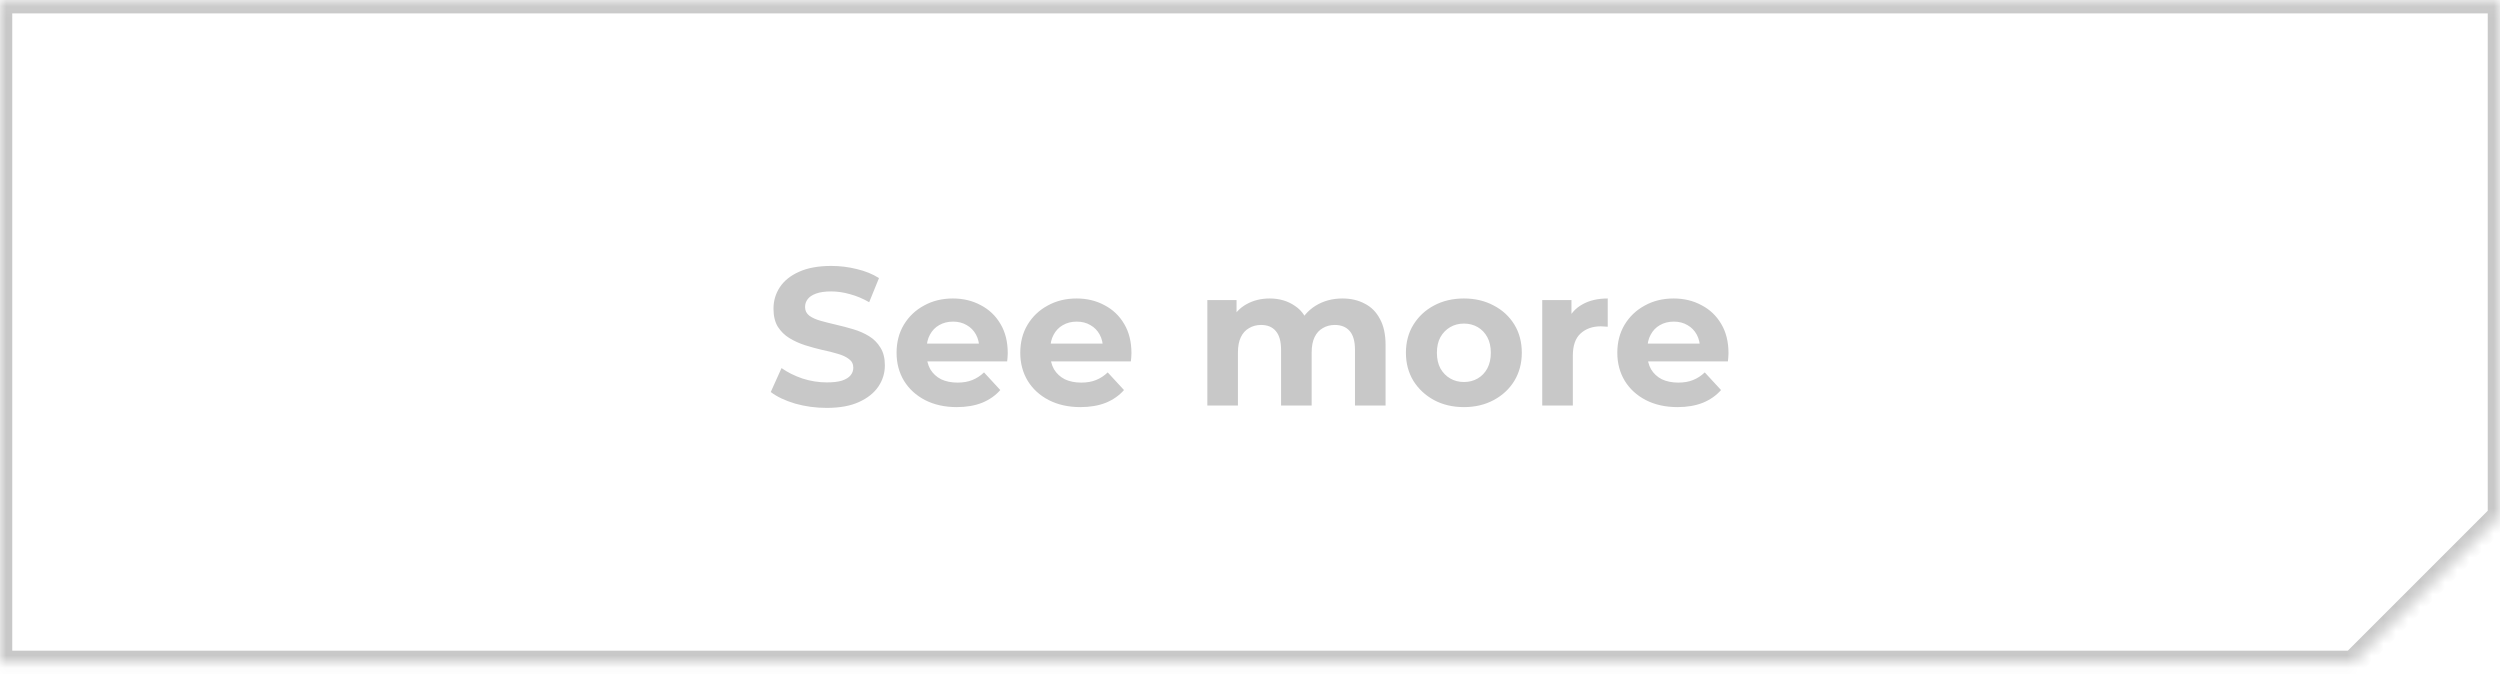 <svg width="204" height="55" viewBox="0 0 204 55" fill="none" xmlns="http://www.w3.org/2000/svg">
<mask id="path-1-inside-1_357_602" fill="white">
<path fill-rule="evenodd" clip-rule="evenodd" d="M0 0.092H192H204V42.092L198 48.092L192 54.092H0V0.092Z"/>
</mask>
<path d="M0 0.092V-0.908H-1V0.092H0ZM204 0.092H205V-0.908H204V0.092ZM204 42.092L204.707 42.799L205 42.506V42.092H204ZM192 54.092V55.092H192.414L192.707 54.799L192 54.092ZM0 54.092H-1V55.092H0V54.092ZM192 -0.908H0V1.092H192V-0.908ZM204 -0.908H192V1.092H204V-0.908ZM205 42.092V0.092H203V42.092H205ZM203.293 41.385L197.293 47.385L198.707 48.799L204.707 42.799L203.293 41.385ZM197.293 47.385L191.293 53.385L192.707 54.799L198.707 48.799L197.293 47.385ZM0 55.092H192V53.092H0V55.092ZM-1 0.092V54.092H1V0.092H-1Z" fill="#C8C8C8" mask="url(#path-1-inside-1_357_602)"/>
<path d="M67.453 33.284C66.557 33.284 65.699 33.166 64.877 32.932C64.056 32.687 63.395 32.372 62.893 31.988L63.773 30.036C64.253 30.377 64.819 30.66 65.469 30.884C66.131 31.097 66.797 31.204 67.469 31.204C67.981 31.204 68.392 31.156 68.701 31.06C69.021 30.953 69.256 30.809 69.405 30.628C69.555 30.447 69.629 30.238 69.629 30.004C69.629 29.705 69.512 29.471 69.277 29.3C69.043 29.119 68.733 28.974 68.349 28.868C67.965 28.75 67.539 28.644 67.069 28.548C66.611 28.441 66.147 28.313 65.677 28.164C65.219 28.015 64.797 27.823 64.413 27.588C64.029 27.353 63.715 27.044 63.469 26.66C63.235 26.276 63.117 25.785 63.117 25.188C63.117 24.548 63.288 23.966 63.629 23.444C63.981 22.91 64.504 22.489 65.197 22.18C65.901 21.86 66.781 21.7 67.837 21.7C68.541 21.7 69.235 21.785 69.917 21.956C70.6 22.116 71.203 22.361 71.725 22.692L70.925 24.66C70.403 24.361 69.88 24.142 69.357 24.004C68.835 23.855 68.323 23.78 67.821 23.78C67.32 23.78 66.909 23.838 66.589 23.956C66.269 24.073 66.04 24.228 65.901 24.42C65.763 24.601 65.693 24.814 65.693 25.06C65.693 25.348 65.811 25.582 66.045 25.764C66.28 25.934 66.589 26.073 66.973 26.18C67.357 26.287 67.779 26.393 68.237 26.5C68.707 26.607 69.171 26.729 69.629 26.868C70.099 27.006 70.525 27.193 70.909 27.428C71.293 27.663 71.603 27.972 71.837 28.356C72.083 28.74 72.205 29.225 72.205 29.812C72.205 30.441 72.029 31.017 71.677 31.54C71.325 32.062 70.797 32.484 70.093 32.804C69.4 33.124 68.52 33.284 67.453 33.284ZM78.072 33.22C77.091 33.22 76.227 33.028 75.48 32.644C74.744 32.26 74.174 31.737 73.768 31.076C73.363 30.404 73.16 29.641 73.16 28.788C73.16 27.924 73.358 27.161 73.752 26.5C74.158 25.828 74.707 25.305 75.4 24.932C76.094 24.548 76.878 24.356 77.752 24.356C78.595 24.356 79.352 24.537 80.024 24.9C80.707 25.252 81.246 25.764 81.64 26.436C82.035 27.097 82.232 27.892 82.232 28.82C82.232 28.916 82.227 29.028 82.216 29.156C82.206 29.273 82.195 29.385 82.184 29.492H75.192V28.036H80.872L79.912 28.468C79.912 28.02 79.822 27.631 79.64 27.3C79.459 26.969 79.208 26.713 78.888 26.532C78.568 26.34 78.195 26.244 77.768 26.244C77.342 26.244 76.963 26.34 76.632 26.532C76.312 26.713 76.062 26.974 75.88 27.316C75.699 27.646 75.608 28.041 75.608 28.5V28.884C75.608 29.353 75.71 29.769 75.912 30.132C76.126 30.484 76.419 30.756 76.792 30.948C77.176 31.129 77.624 31.22 78.136 31.22C78.595 31.22 78.995 31.151 79.336 31.012C79.688 30.873 80.008 30.665 80.296 30.388L81.624 31.828C81.23 32.276 80.734 32.623 80.136 32.868C79.539 33.102 78.851 33.22 78.072 33.22ZM88.166 33.22C87.185 33.22 86.321 33.028 85.574 32.644C84.838 32.26 84.267 31.737 83.862 31.076C83.457 30.404 83.254 29.641 83.254 28.788C83.254 27.924 83.451 27.161 83.846 26.5C84.251 25.828 84.801 25.305 85.494 24.932C86.188 24.548 86.972 24.356 87.846 24.356C88.689 24.356 89.446 24.537 90.118 24.9C90.801 25.252 91.34 25.764 91.734 26.436C92.129 27.097 92.326 27.892 92.326 28.82C92.326 28.916 92.321 29.028 92.31 29.156C92.299 29.273 92.289 29.385 92.278 29.492H85.286V28.036H90.966L90.006 28.468C90.006 28.02 89.915 27.631 89.734 27.3C89.553 26.969 89.302 26.713 88.982 26.532C88.662 26.34 88.289 26.244 87.862 26.244C87.436 26.244 87.057 26.34 86.726 26.532C86.406 26.713 86.156 26.974 85.974 27.316C85.793 27.646 85.702 28.041 85.702 28.5V28.884C85.702 29.353 85.803 29.769 86.006 30.132C86.219 30.484 86.513 30.756 86.886 30.948C87.27 31.129 87.718 31.22 88.23 31.22C88.689 31.22 89.089 31.151 89.43 31.012C89.782 30.873 90.102 30.665 90.39 30.388L91.718 31.828C91.323 32.276 90.828 32.623 90.23 32.868C89.633 33.102 88.945 33.22 88.166 33.22ZM109.543 24.356C110.226 24.356 110.829 24.494 111.351 24.772C111.885 25.038 112.301 25.454 112.599 26.02C112.909 26.575 113.063 27.289 113.063 28.164V33.092H110.567V28.548C110.567 27.855 110.423 27.343 110.135 27.012C109.847 26.681 109.442 26.516 108.919 26.516C108.557 26.516 108.231 26.601 107.943 26.772C107.655 26.932 107.431 27.177 107.271 27.508C107.111 27.838 107.031 28.26 107.031 28.772V33.092H104.535V28.548C104.535 27.855 104.391 27.343 104.103 27.012C103.826 26.681 103.426 26.516 102.903 26.516C102.541 26.516 102.215 26.601 101.927 26.772C101.639 26.932 101.415 27.177 101.255 27.508C101.095 27.838 101.015 28.26 101.015 28.772V33.092H98.519V24.484H100.903V26.836L100.455 26.148C100.754 25.561 101.175 25.119 101.719 24.82C102.274 24.511 102.903 24.356 103.607 24.356C104.397 24.356 105.085 24.558 105.671 24.964C106.269 25.358 106.663 25.966 106.855 26.788L105.975 26.548C106.263 25.876 106.722 25.343 107.351 24.948C107.991 24.553 108.722 24.356 109.543 24.356ZM119.459 33.22C118.542 33.22 117.726 33.028 117.011 32.644C116.307 32.26 115.747 31.737 115.331 31.076C114.926 30.404 114.723 29.641 114.723 28.788C114.723 27.924 114.926 27.161 115.331 26.5C115.747 25.828 116.307 25.305 117.011 24.932C117.726 24.548 118.542 24.356 119.459 24.356C120.366 24.356 121.176 24.548 121.891 24.932C122.606 25.305 123.166 25.823 123.571 26.484C123.976 27.145 124.179 27.913 124.179 28.788C124.179 29.641 123.976 30.404 123.571 31.076C123.166 31.737 122.606 32.26 121.891 32.644C121.176 33.028 120.366 33.22 119.459 33.22ZM119.459 31.172C119.875 31.172 120.248 31.076 120.579 30.884C120.91 30.692 121.171 30.42 121.363 30.068C121.555 29.705 121.651 29.279 121.651 28.788C121.651 28.287 121.555 27.86 121.363 27.508C121.171 27.156 120.91 26.884 120.579 26.692C120.248 26.5 119.875 26.404 119.459 26.404C119.043 26.404 118.67 26.5 118.339 26.692C118.008 26.884 117.742 27.156 117.539 27.508C117.347 27.86 117.251 28.287 117.251 28.788C117.251 29.279 117.347 29.705 117.539 30.068C117.742 30.42 118.008 30.692 118.339 30.884C118.67 31.076 119.043 31.172 119.459 31.172ZM125.847 33.092V24.484H128.231V26.916L127.895 26.212C128.151 25.604 128.562 25.145 129.127 24.836C129.693 24.516 130.381 24.356 131.191 24.356V26.66C131.085 26.649 130.989 26.644 130.903 26.644C130.818 26.633 130.727 26.628 130.631 26.628C129.949 26.628 129.394 26.825 128.967 27.22C128.551 27.604 128.343 28.206 128.343 29.028V33.092H125.847ZM136.885 33.22C135.904 33.22 135.04 33.028 134.293 32.644C133.557 32.26 132.986 31.737 132.581 31.076C132.176 30.404 131.973 29.641 131.973 28.788C131.973 27.924 132.17 27.161 132.565 26.5C132.97 25.828 133.52 25.305 134.213 24.932C134.906 24.548 135.69 24.356 136.565 24.356C137.408 24.356 138.165 24.537 138.837 24.9C139.52 25.252 140.058 25.764 140.453 26.436C140.848 27.097 141.045 27.892 141.045 28.82C141.045 28.916 141.04 29.028 141.029 29.156C141.018 29.273 141.008 29.385 140.997 29.492H134.005V28.036H139.685L138.725 28.468C138.725 28.02 138.634 27.631 138.453 27.3C138.272 26.969 138.021 26.713 137.701 26.532C137.381 26.34 137.008 26.244 136.581 26.244C136.154 26.244 135.776 26.34 135.445 26.532C135.125 26.713 134.874 26.974 134.693 27.316C134.512 27.646 134.421 28.041 134.421 28.5V28.884C134.421 29.353 134.522 29.769 134.725 30.132C134.938 30.484 135.232 30.756 135.605 30.948C135.989 31.129 136.437 31.22 136.949 31.22C137.408 31.22 137.808 31.151 138.149 31.012C138.501 30.873 138.821 30.665 139.109 30.388L140.437 31.828C140.042 32.276 139.546 32.623 138.949 32.868C138.352 33.102 137.664 33.22 136.885 33.22Z" fill="#C8C8C8"/>
</svg>
